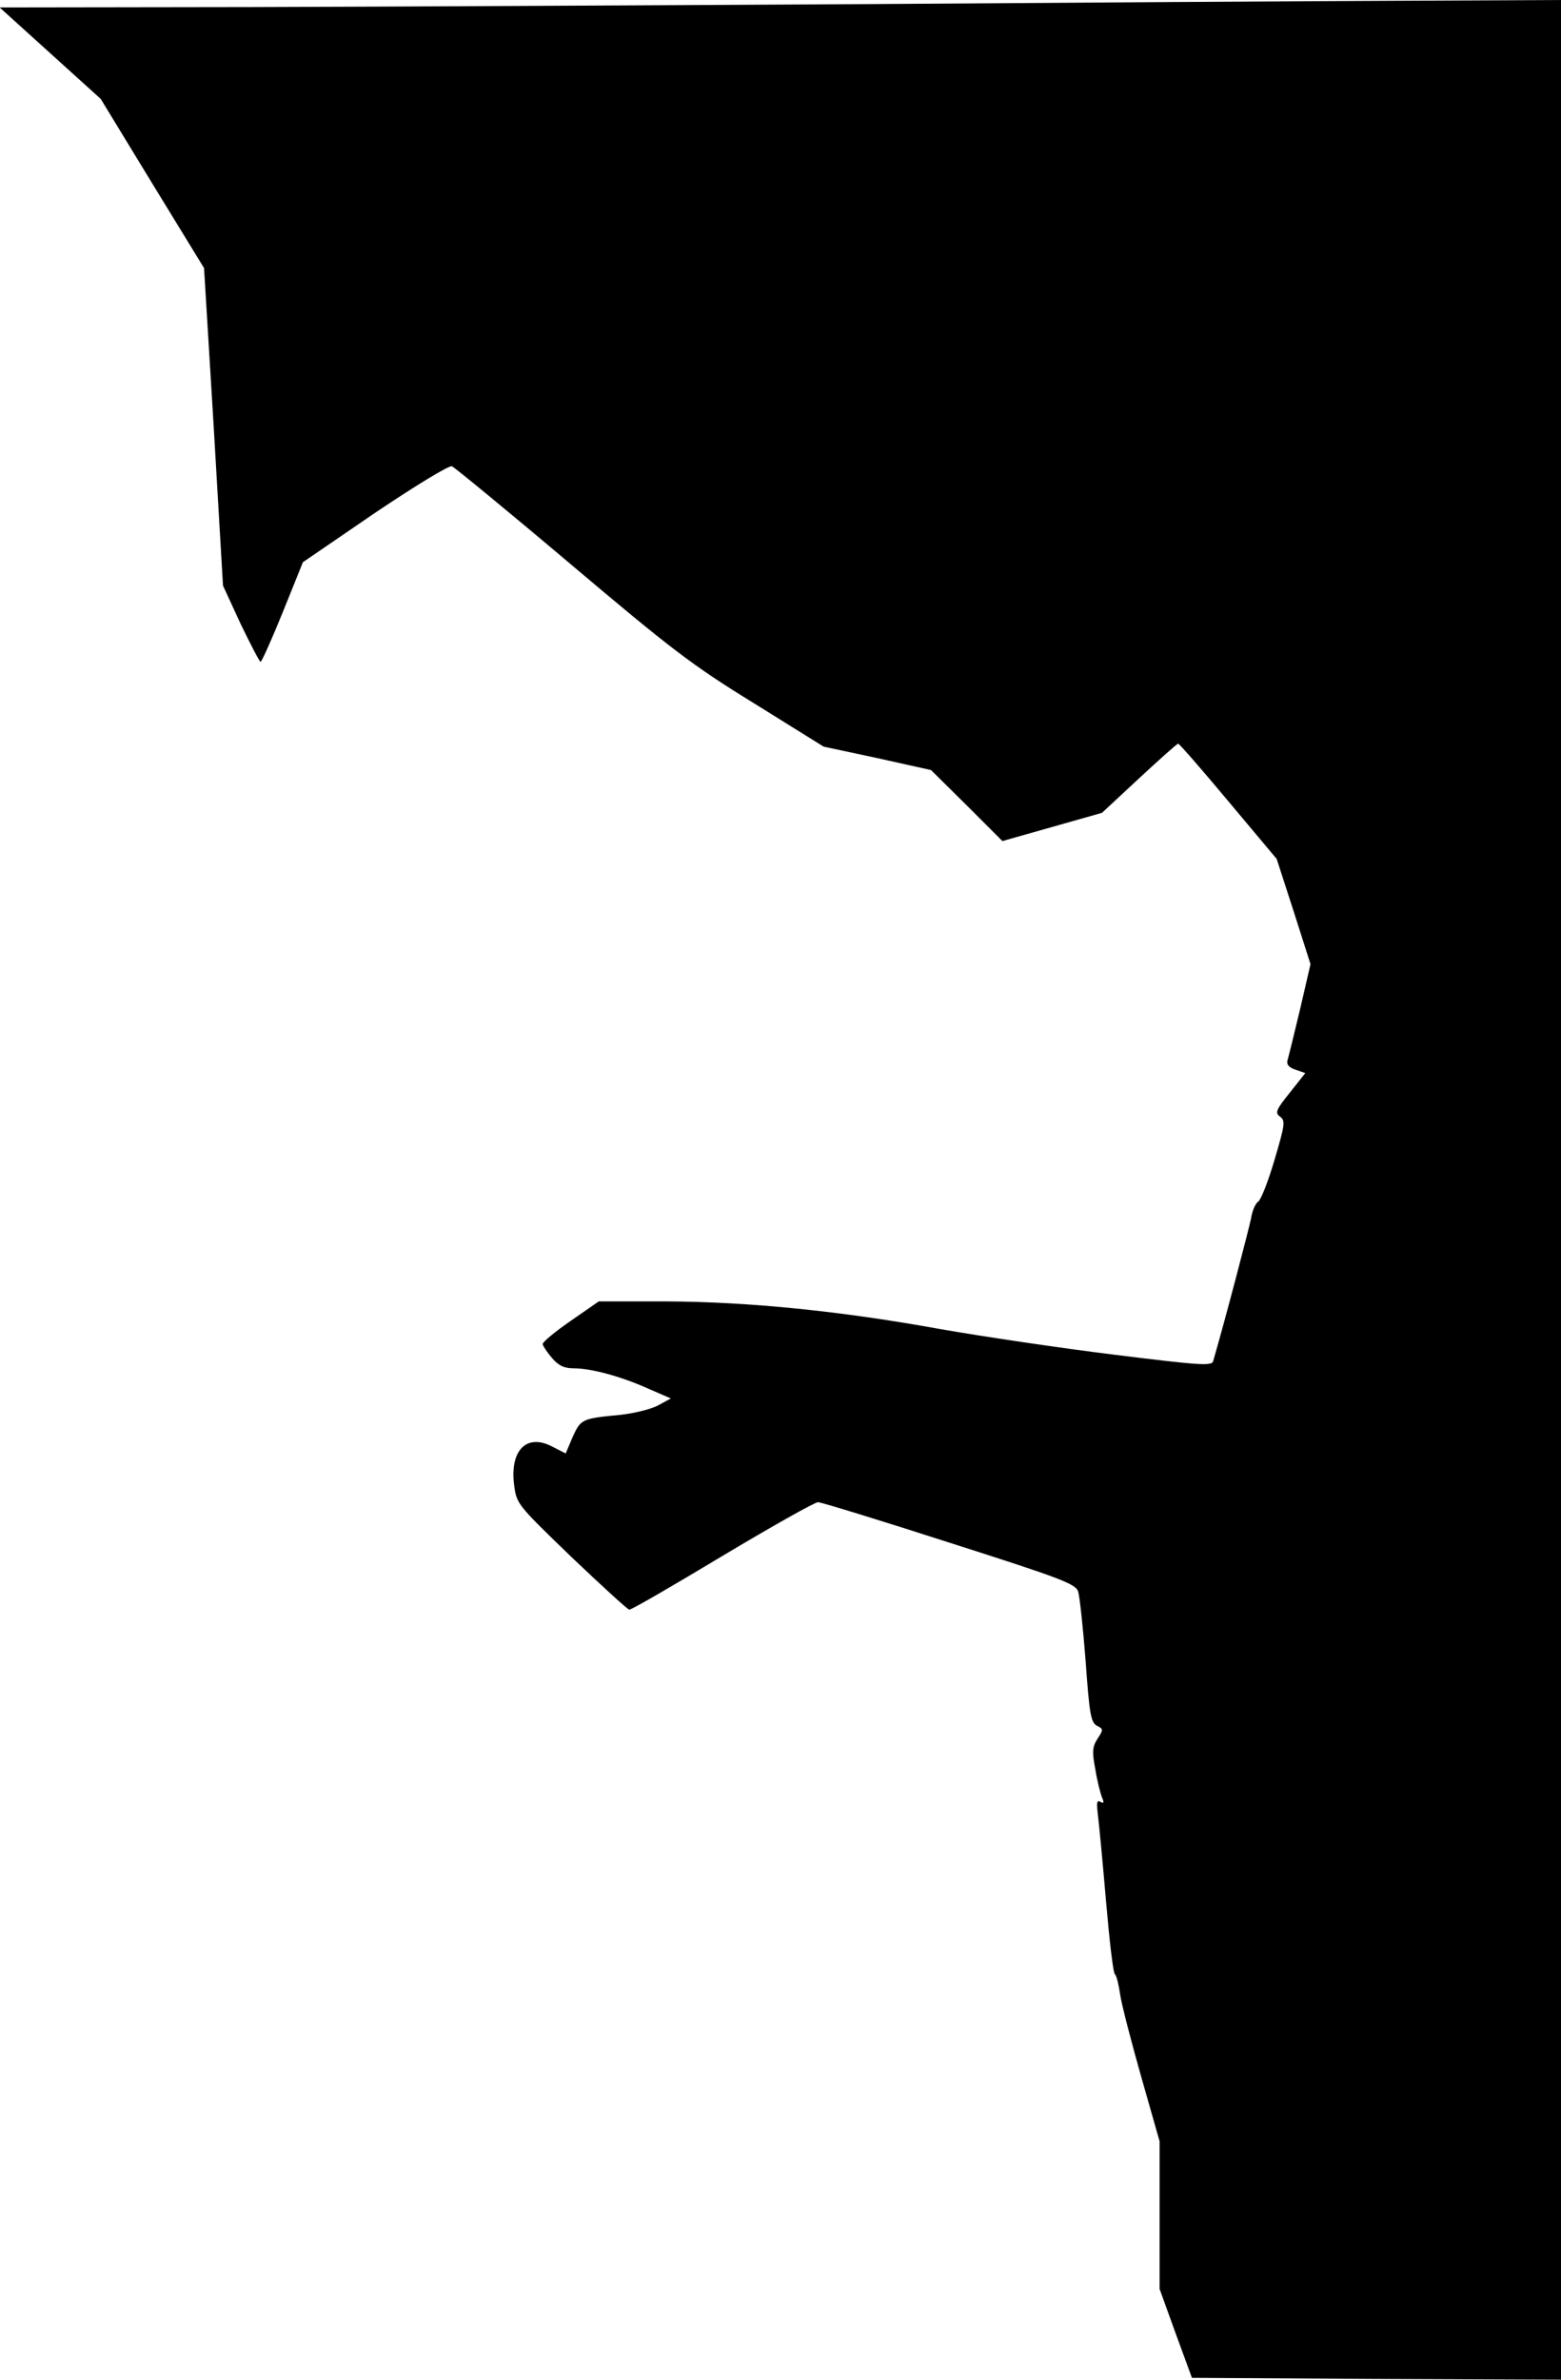 <?xml version="1.0" standalone="no"?>
<!DOCTYPE svg PUBLIC "-//W3C//DTD SVG 20010904//EN"
 "http://www.w3.org/TR/2001/REC-SVG-20010904/DTD/svg10.dtd">
<svg version="1.0" xmlns="http://www.w3.org/2000/svg"
 width="420pt" height="640pt" viewBox="0 0 420 640"
 preserveAspectRatio="xMidYMid meet">
<g transform="translate(0,640) scale(0.1,-0.1)"
fill="#000000" stroke="none">
<path fill="#000000" stroke="none" d="M2340 6389 c-542 -3 -1290 -7 -1663 -8
l-678 -1 136 -123 136 -123 139 -228 139 -227 26 -427 25 -427 47 -102 c27
-56 51 -102 54 -103 3 0 30 60 60 134 l54 134 193 132 c107 72 200 129 208
126 7 -3 151 -121 319 -263 270 -228 327 -272 493 -374 l188 -117 145 -31 144
-32 96 -95 96 -96 134 38 134 38 100 93 c55 51 102 93 105 93 3 0 64 -70 135
-155 l130 -155 46 -142 45 -141 -28 -121 c-16 -67 -31 -128 -34 -138 -3 -11 4
-19 22 -25 l26 -9 -42 -53 c-37 -46 -40 -54 -26 -64 15 -11 13 -22 -15 -117
-17 -58 -37 -108 -44 -112 -7 -4 -16 -25 -19 -45 -6 -29 -68 -267 -102 -384
-4 -13 -35 -11 -269 18 -145 18 -353 49 -462 68 -269 49 -518 74 -740 75
l-182 0 -75 -52 c-42 -29 -76 -57 -76 -63 1 -5 12 -22 25 -37 18 -21 33 -28
59 -28 47 0 128 -22 201 -55 l60 -26 -35 -19 c-19 -10 -64 -21 -100 -25 -104
-10 -107 -11 -129 -59 l-19 -45 -37 19 c-68 35 -113 -10 -102 -102 7 -53 7
-53 154 -195 82 -78 152 -142 156 -142 5 -1 117 64 250 144 134 80 249 145
258 145 8 0 168 -49 354 -109 304 -97 340 -111 346 -132 4 -13 13 -97 20 -187
10 -141 14 -164 30 -173 18 -9 18 -11 2 -35 -14 -22 -15 -35 -6 -82 5 -32 14
-66 18 -76 6 -14 5 -17 -4 -12 -10 6 -11 -2 -7 -35 3 -24 13 -129 22 -234 9
-104 19 -192 24 -195 4 -3 10 -27 14 -55 4 -27 30 -127 57 -222 l49 -172 0
-198 0 -199 43 -119 44 -120 496 -3 497 -2 0 3200 0 3200 -437 -2 c-241 -1
-881 -5 -1423 -9z"/>
</g>
</svg>

